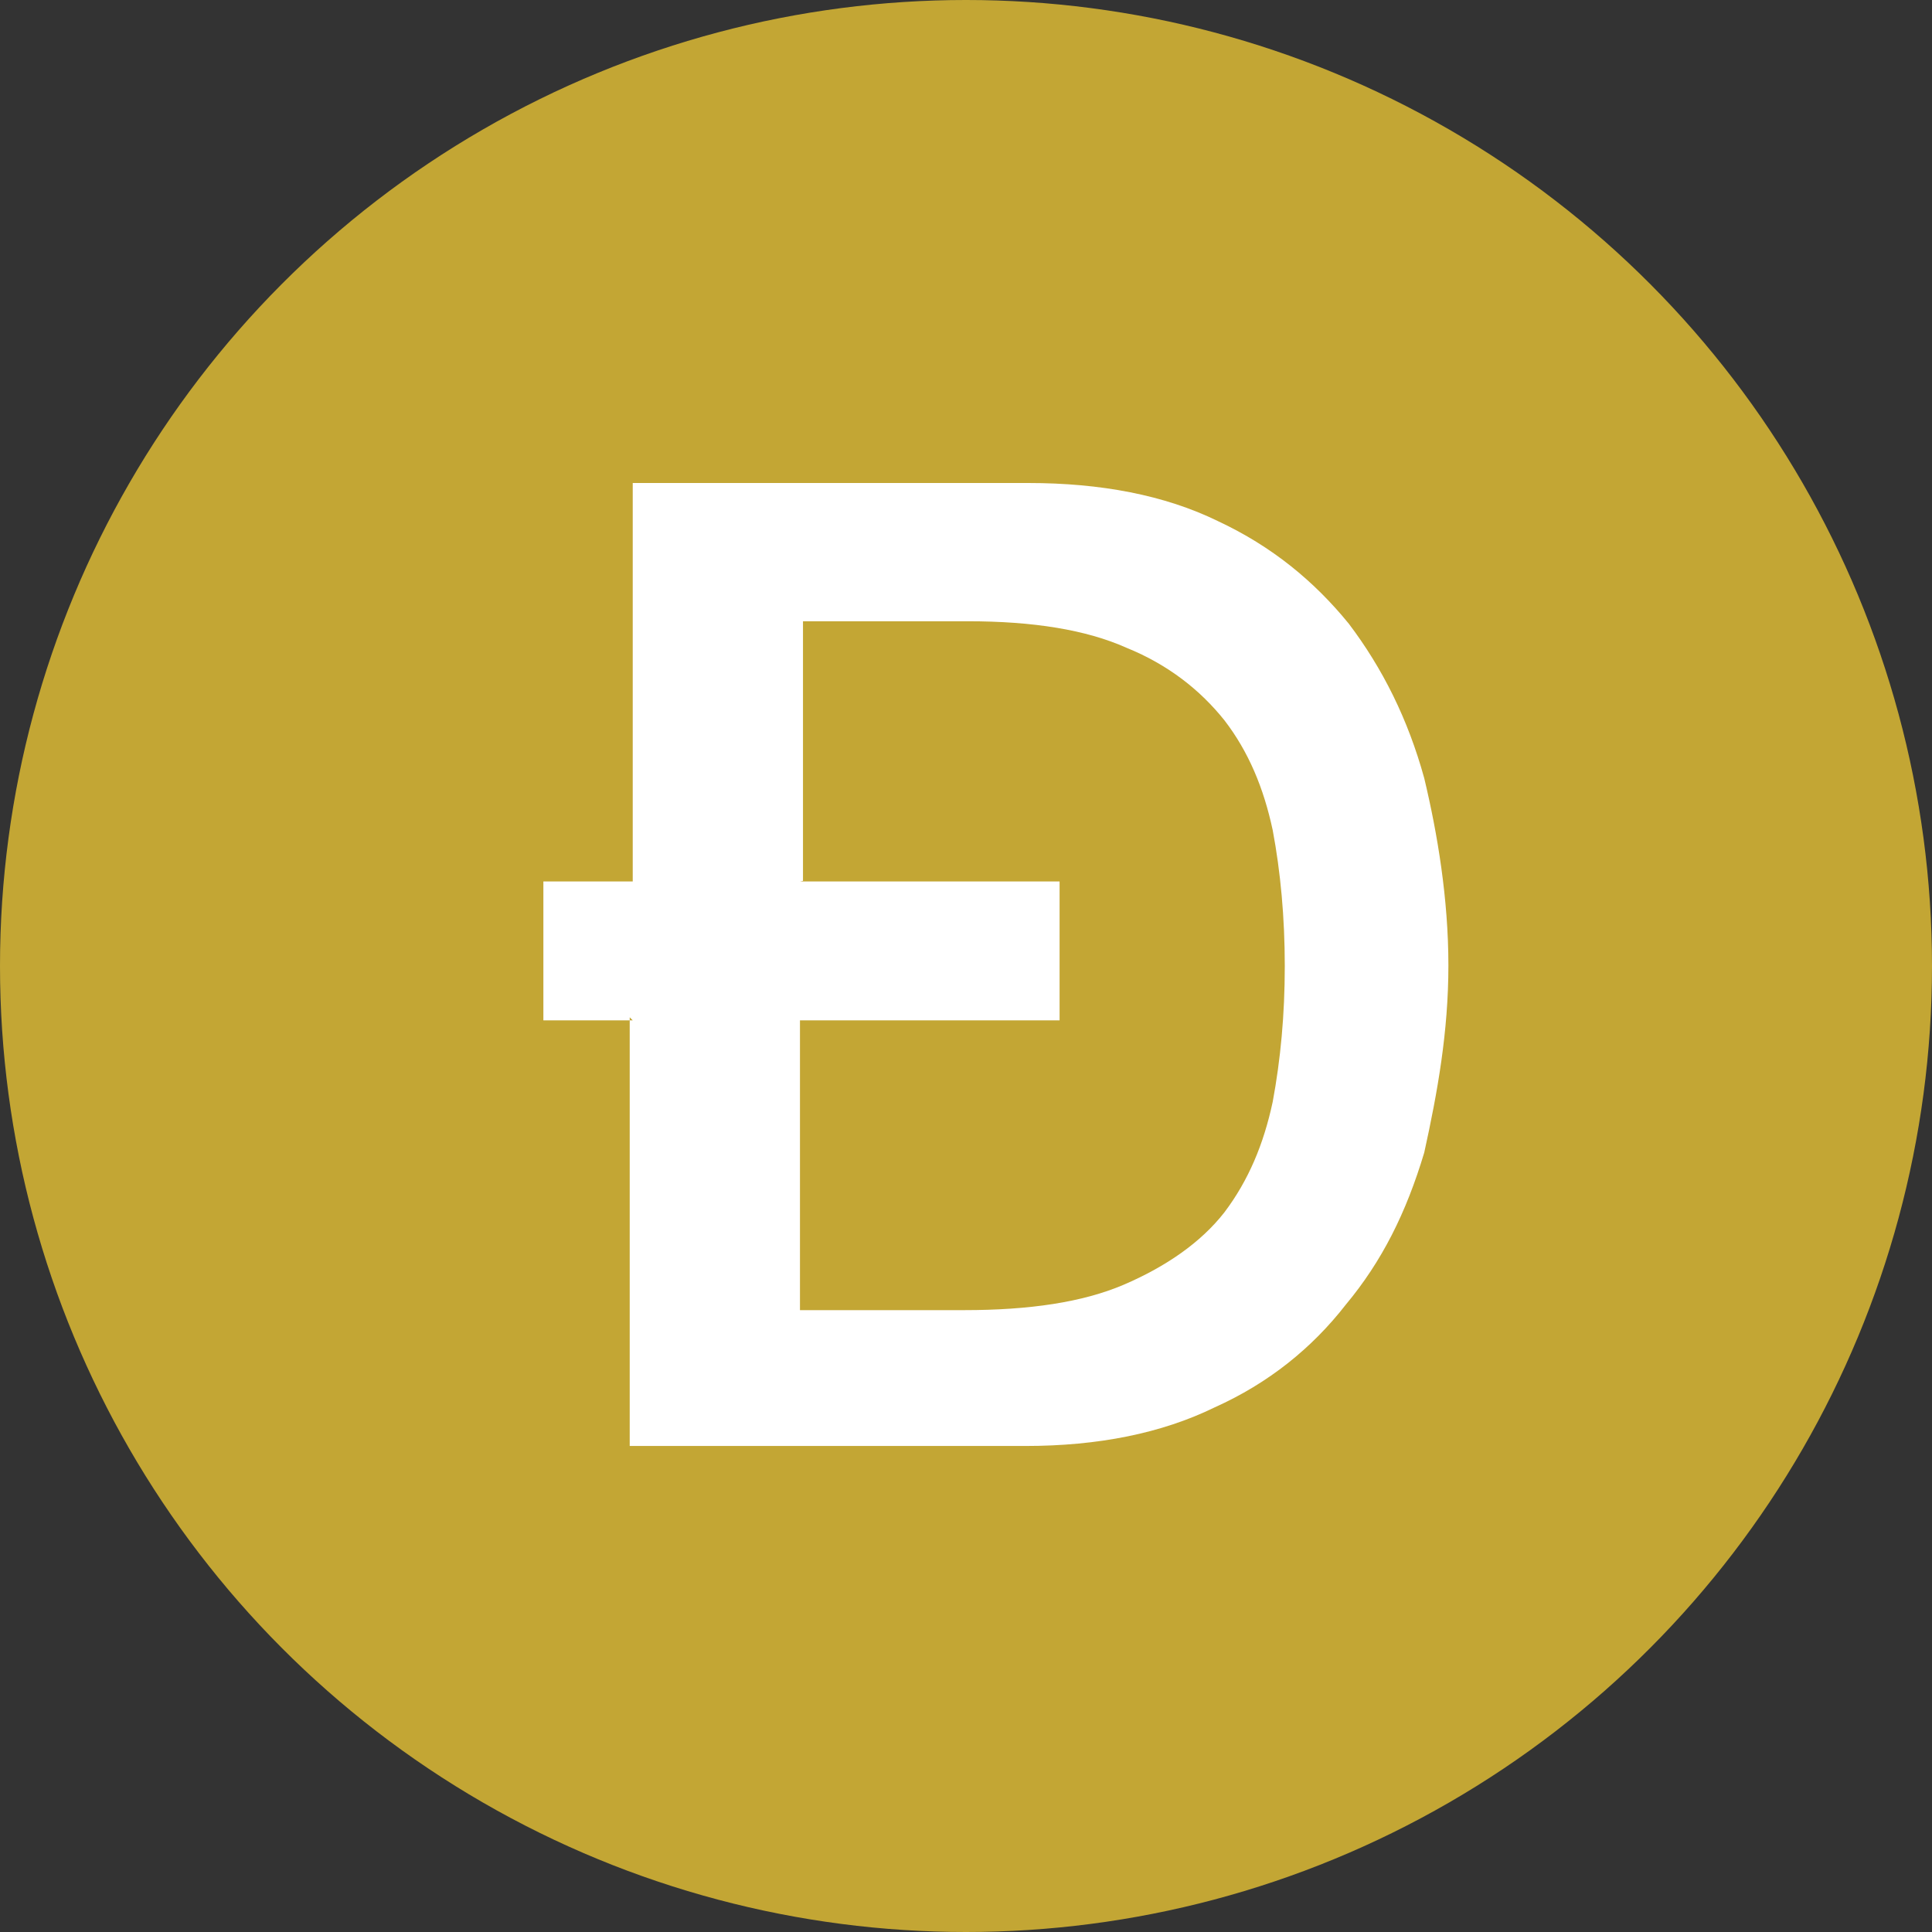 <svg xmlns="http://www.w3.org/2000/svg" width="32" height="32"><rect width="100%" height="100%" fill="#333333" stroke="none"/><g fill="none" fill-rule="evenodd"><circle cx="16" cy="16" r="16" fill="#C3A634"/><path fill="#FFF" d="M13.25 14.6h4.3v2.3h-4.3v4.8h2.72c1.08 0 1.96-.13 2.64-.42.7-.3 1.28-.7 1.67-1.2.4-.53.65-1.13.8-1.83.13-.7.2-1.44.2-2.25 0-.8-.07-1.56-.2-2.25-.15-.7-.4-1.3-.8-1.82-.4-.5-.93-.92-1.62-1.2-.67-.3-1.55-.44-2.63-.44H13.3v4.3zm-2.77 2.3H9v-2.3h1.48V8h6.55c1.2 0 2.26.2 3.14.63.9.42 1.6 1 2.17 1.7.56.74.98 1.58 1.25 2.56.22.92.4 2 .4 3.1s-.18 2.1-.4 3.1c-.3 1-.7 1.8-1.3 2.52-.56.72-1.28 1.3-2.17 1.7-.88.43-1.93.64-3.14.64h-6.55v-7.1z"/></g></svg>